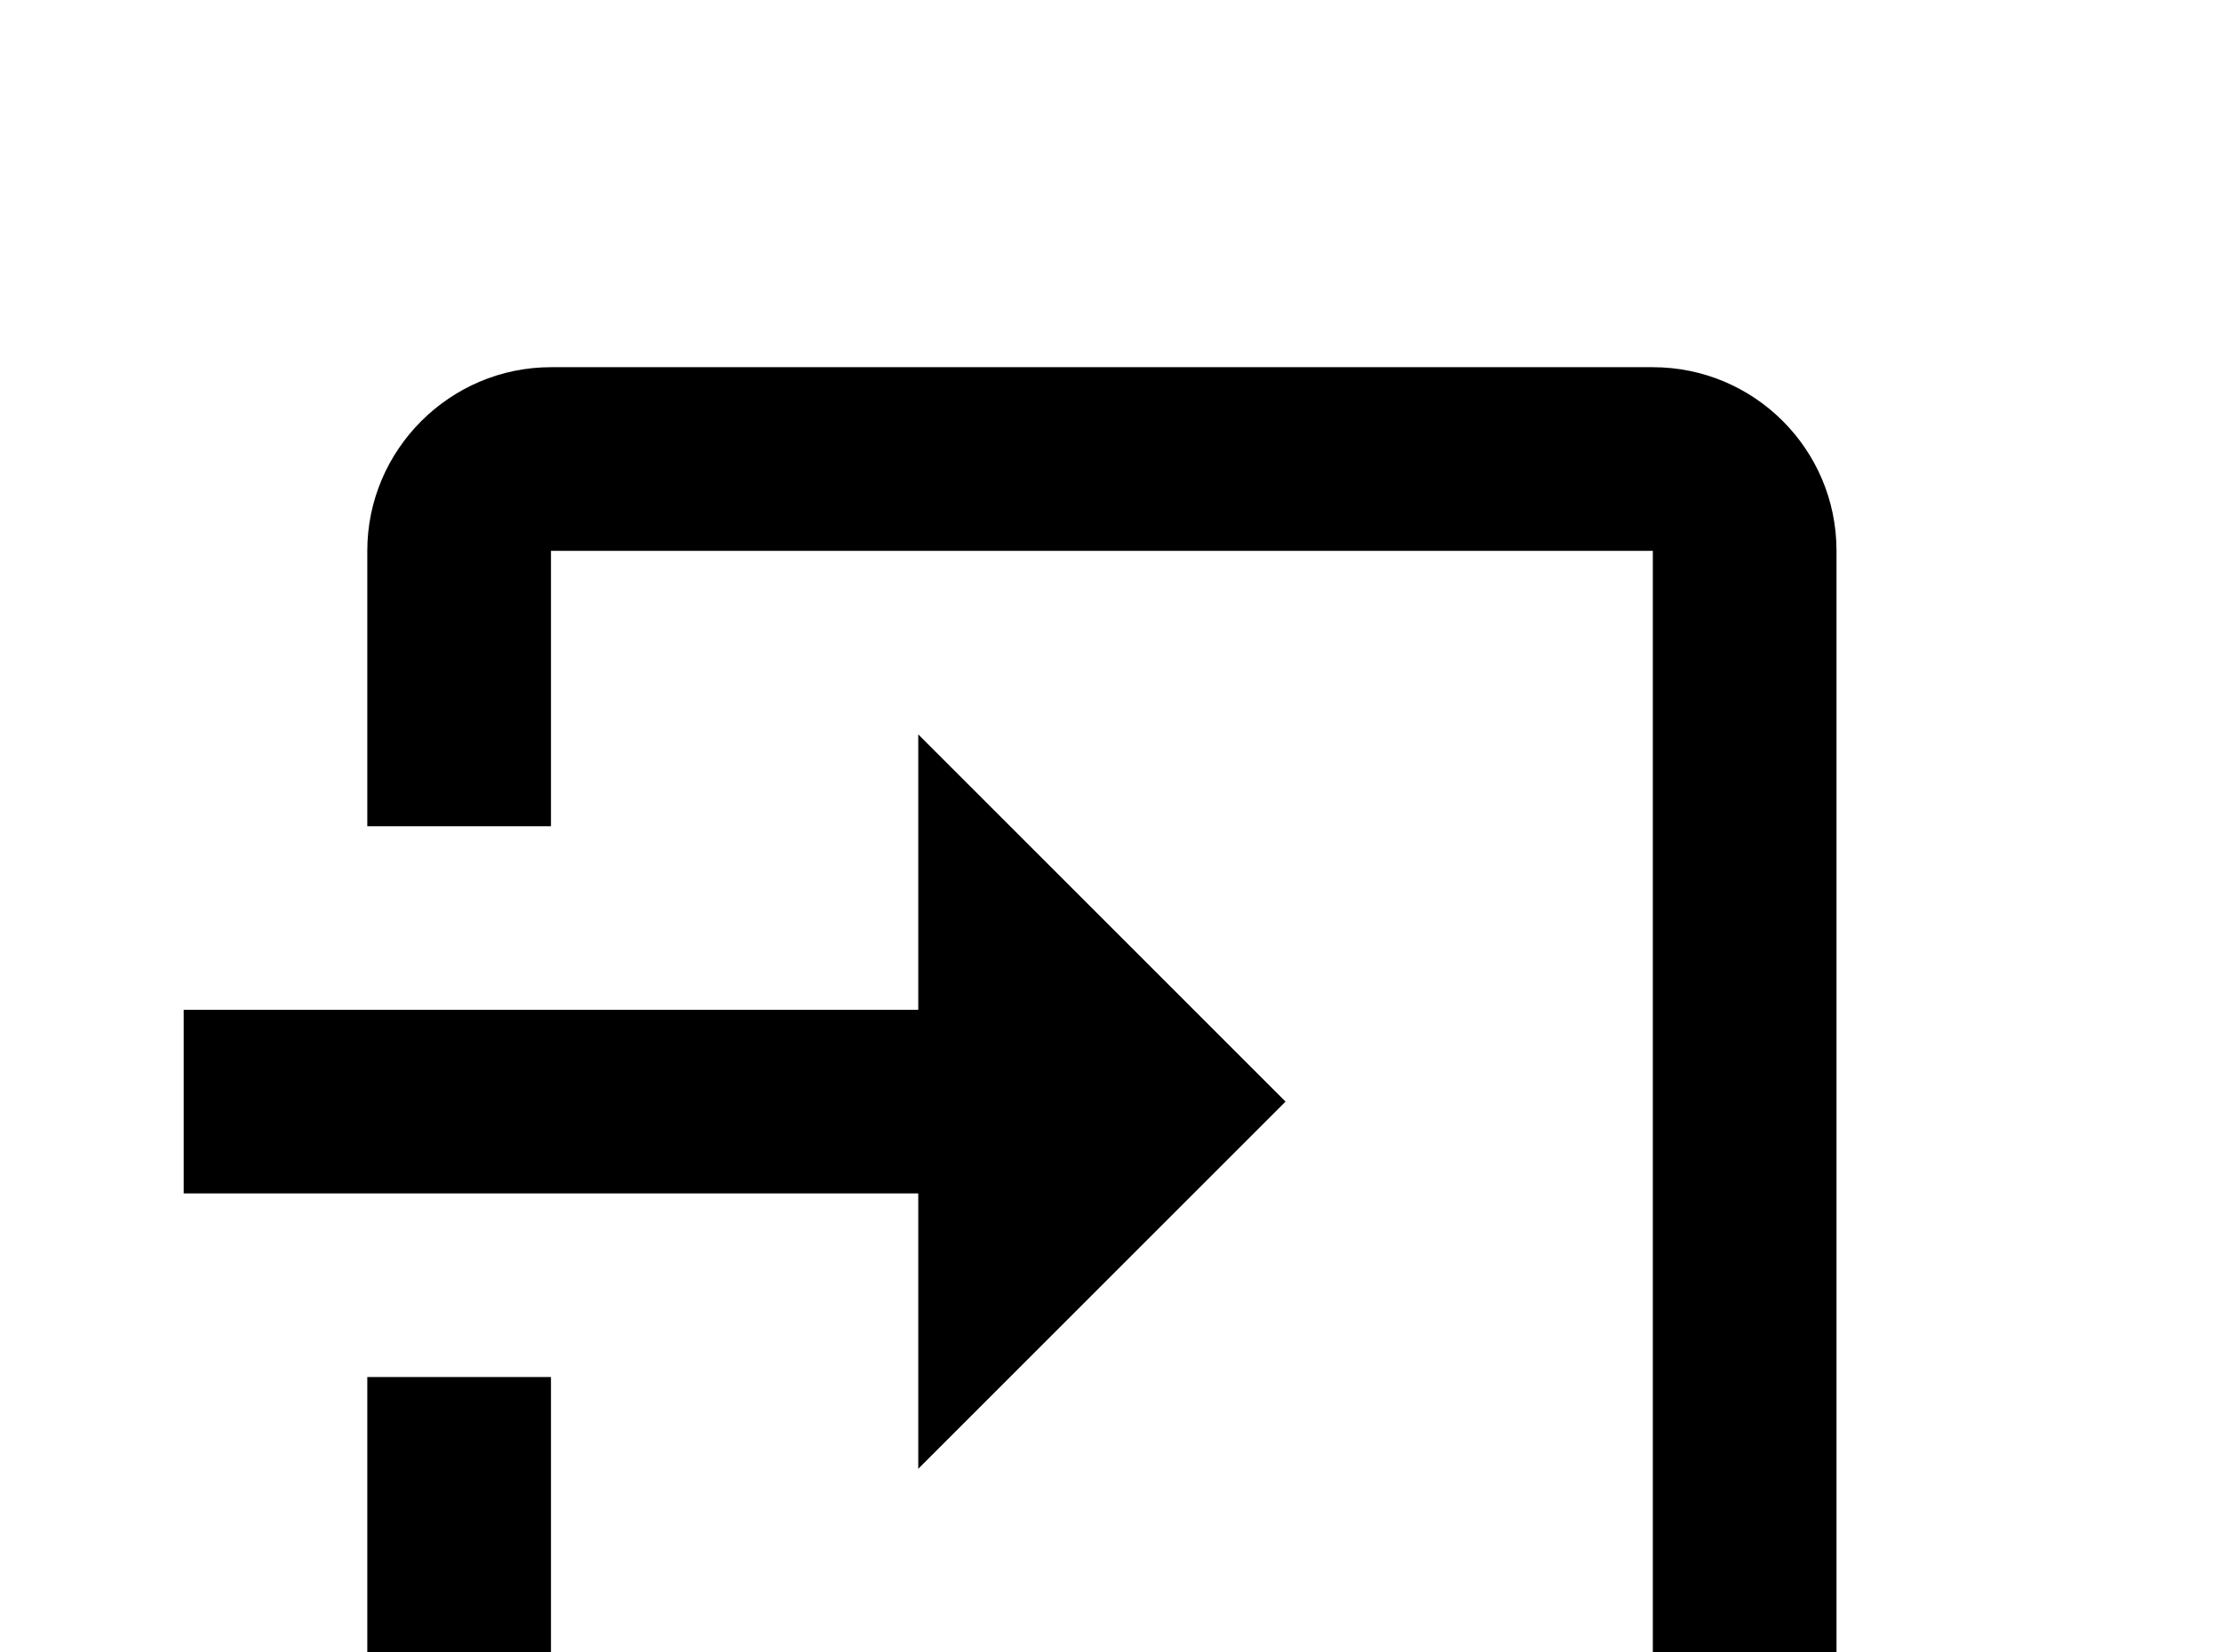 <!-- Generated by IcoMoon.io -->
<svg version="1.1" xmlns="http://www.w3.org/2000/svg" width="43" height="32" viewBox="0 0 43 32">
<title>import</title>
<path d="M24.889 21.333l-7.111-7.111v5.333h-14.222v3.556h14.222v5.333M35.556 32v-21.333c0-1.973-1.6-3.556-3.556-3.556h-21.333c-1.956 0-3.556 1.6-3.556 3.556v5.333h3.556v-5.333h21.333v21.333h-21.333v-5.333h-3.556v5.333c0 1.956 1.6 3.556 3.556 3.556h21.333c1.956 0 3.556-1.6 3.556-3.556z"></path>
</svg>
